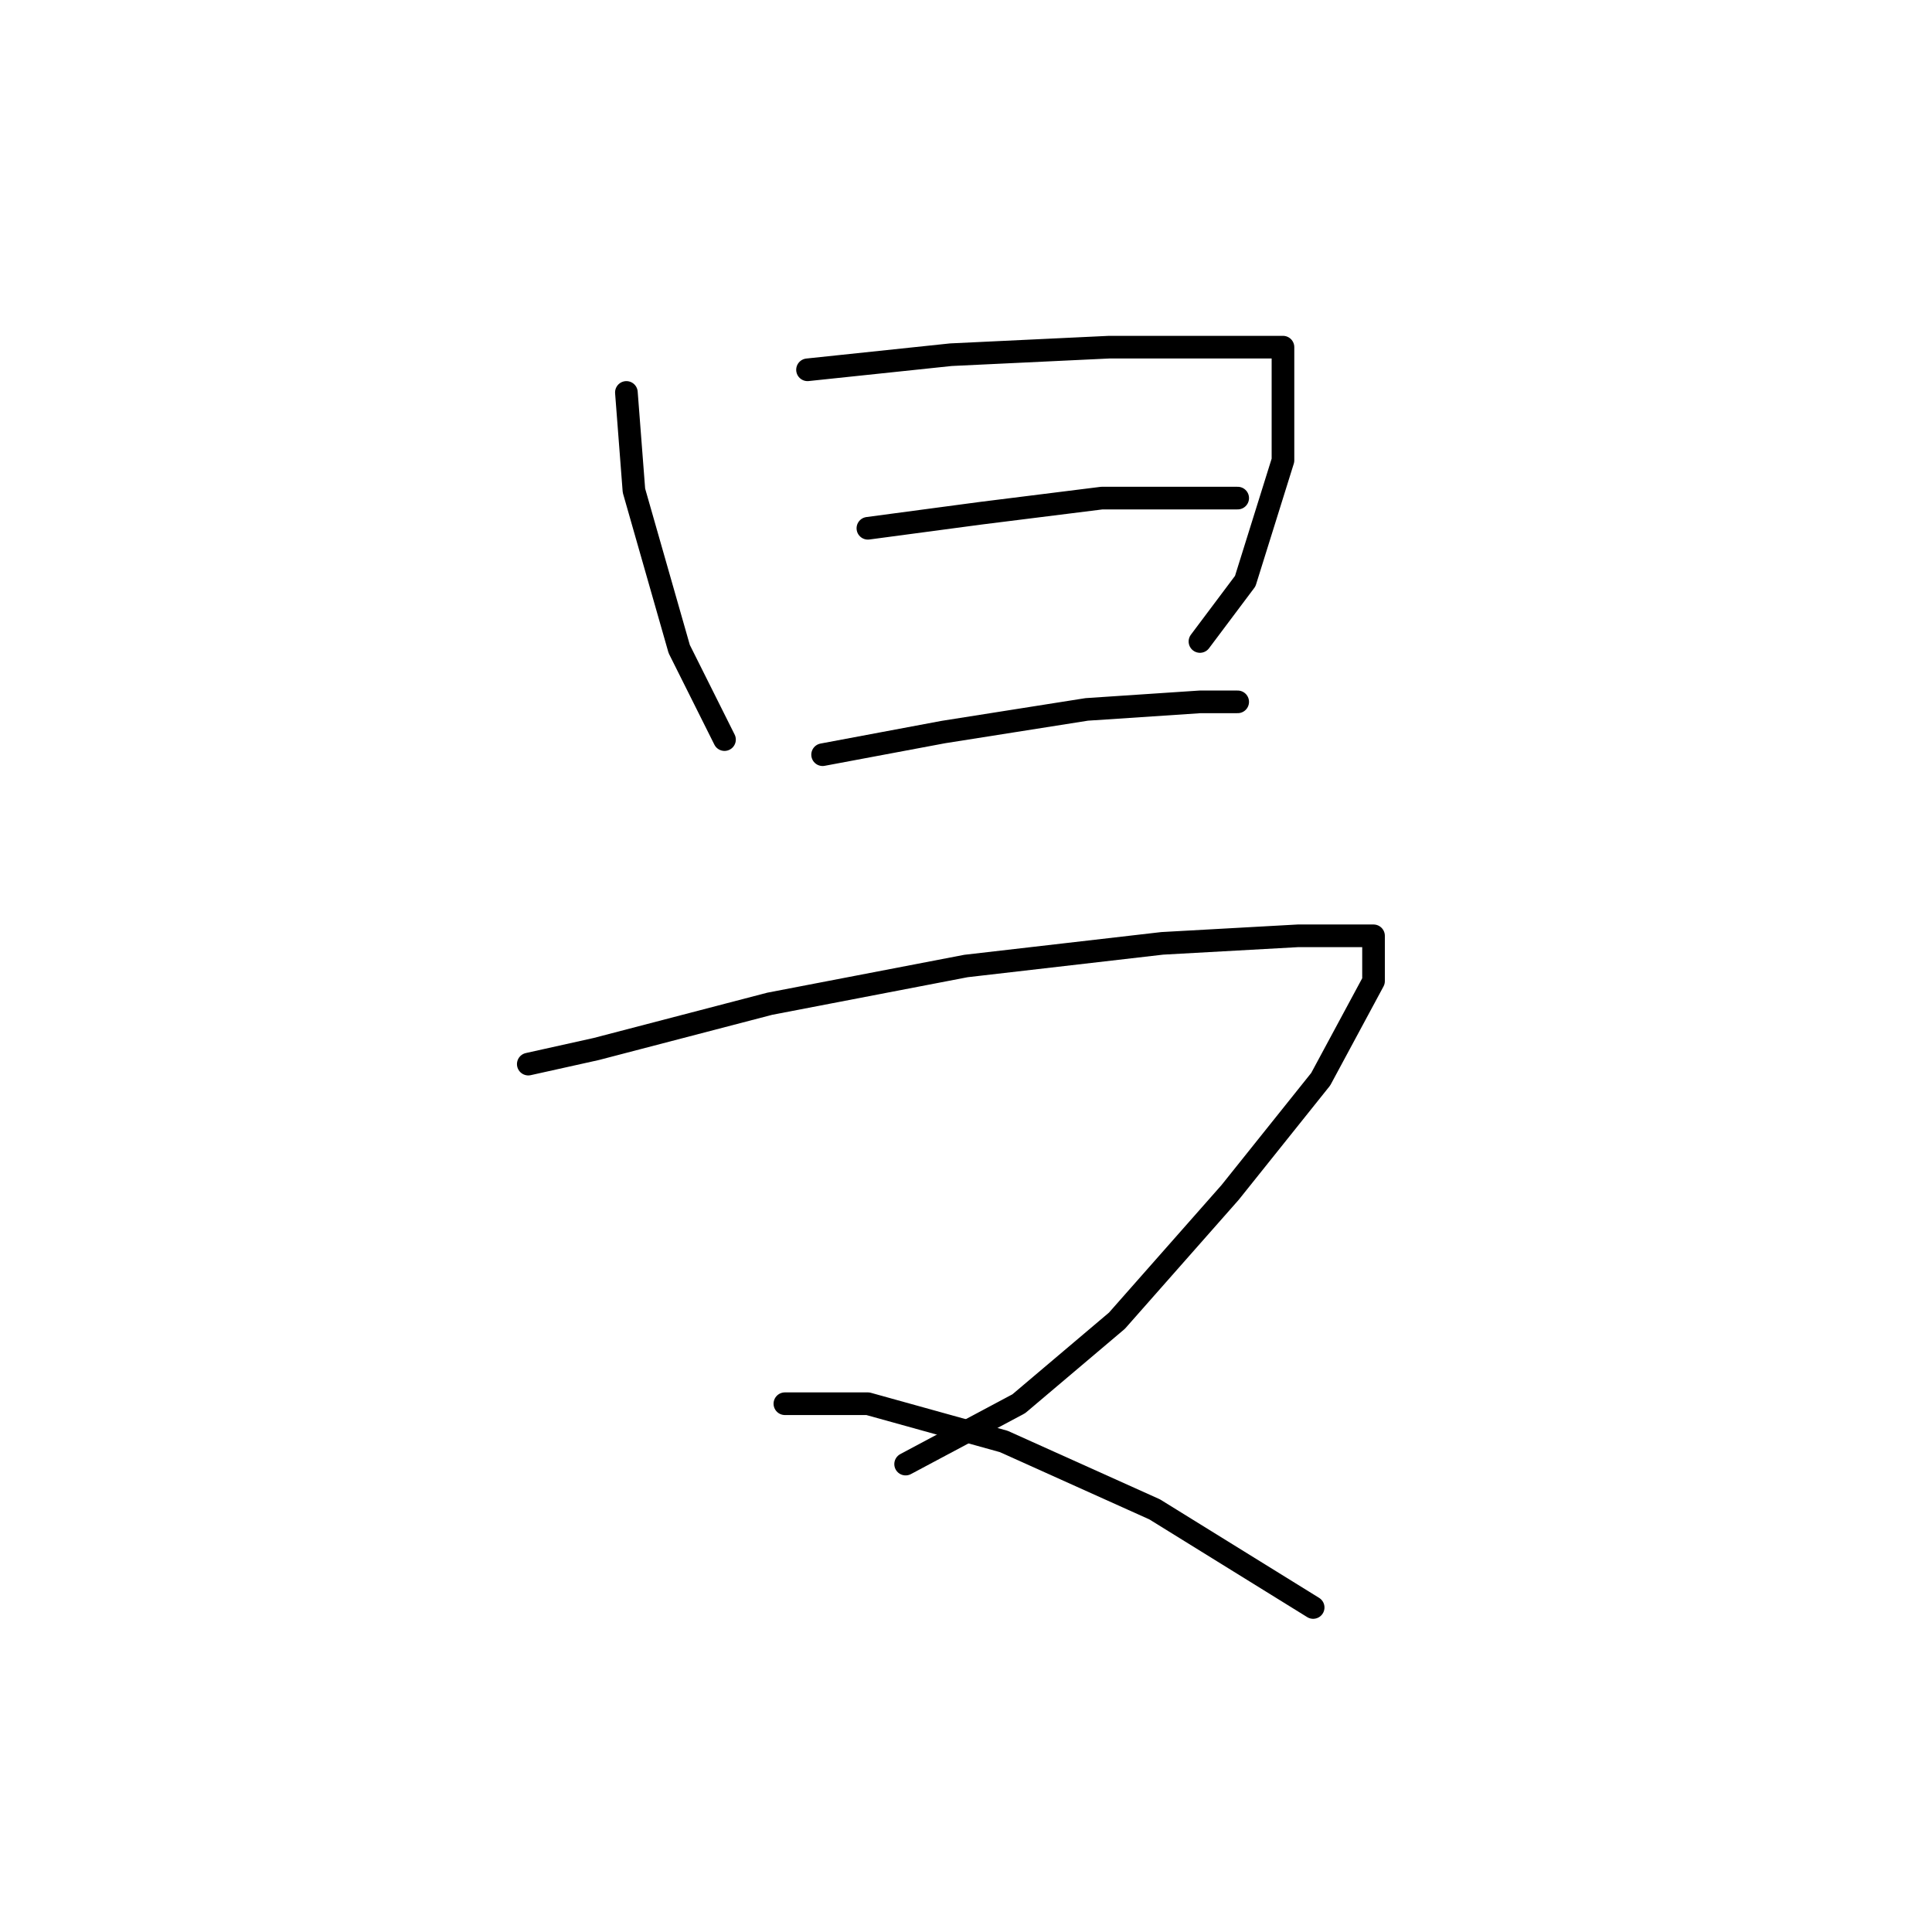 <?xml version="1.0" standalone="no"?>
    <svg width="256" height="256" xmlns="http://www.w3.org/2000/svg" version="1.1">
    <polyline stroke="black" stroke-width="3" stroke-linecap="round" fill="transparent" stroke-linejoin="round" points="83 52 84 65 90 86 94 94 96 98 96 98 " />
        <polyline stroke="black" stroke-width="3" stroke-linecap="round" fill="transparent" stroke-linejoin="round" points="107 49 126 47 147 46 161 46 167 46 170 46 170 50 170 61 165 77 159 85 159 85 " />
        <polyline stroke="black" stroke-width="3" stroke-linecap="round" fill="transparent" stroke-linejoin="round" points="115 70 130 68 146 66 159 66 164 66 164 66 " />
        <polyline stroke="black" stroke-width="3" stroke-linecap="round" fill="transparent" stroke-linejoin="round" points="109 100 125 97 144 94 159 93 164 93 164 93 " />
        <polyline stroke="black" stroke-width="3" stroke-linecap="round" fill="transparent" stroke-linejoin="round" points="70 141 79 139 102 133 128 128 154 125 172 124 180 124 182 124 182 130 175 143 163 158 148 175 135 186 120 194 120 194 " />
        <polyline stroke="black" stroke-width="3" stroke-linecap="round" fill="transparent" stroke-linejoin="round" points="104 186 115 186 133 191 153 200 174 213 174 213 " />
        </svg>